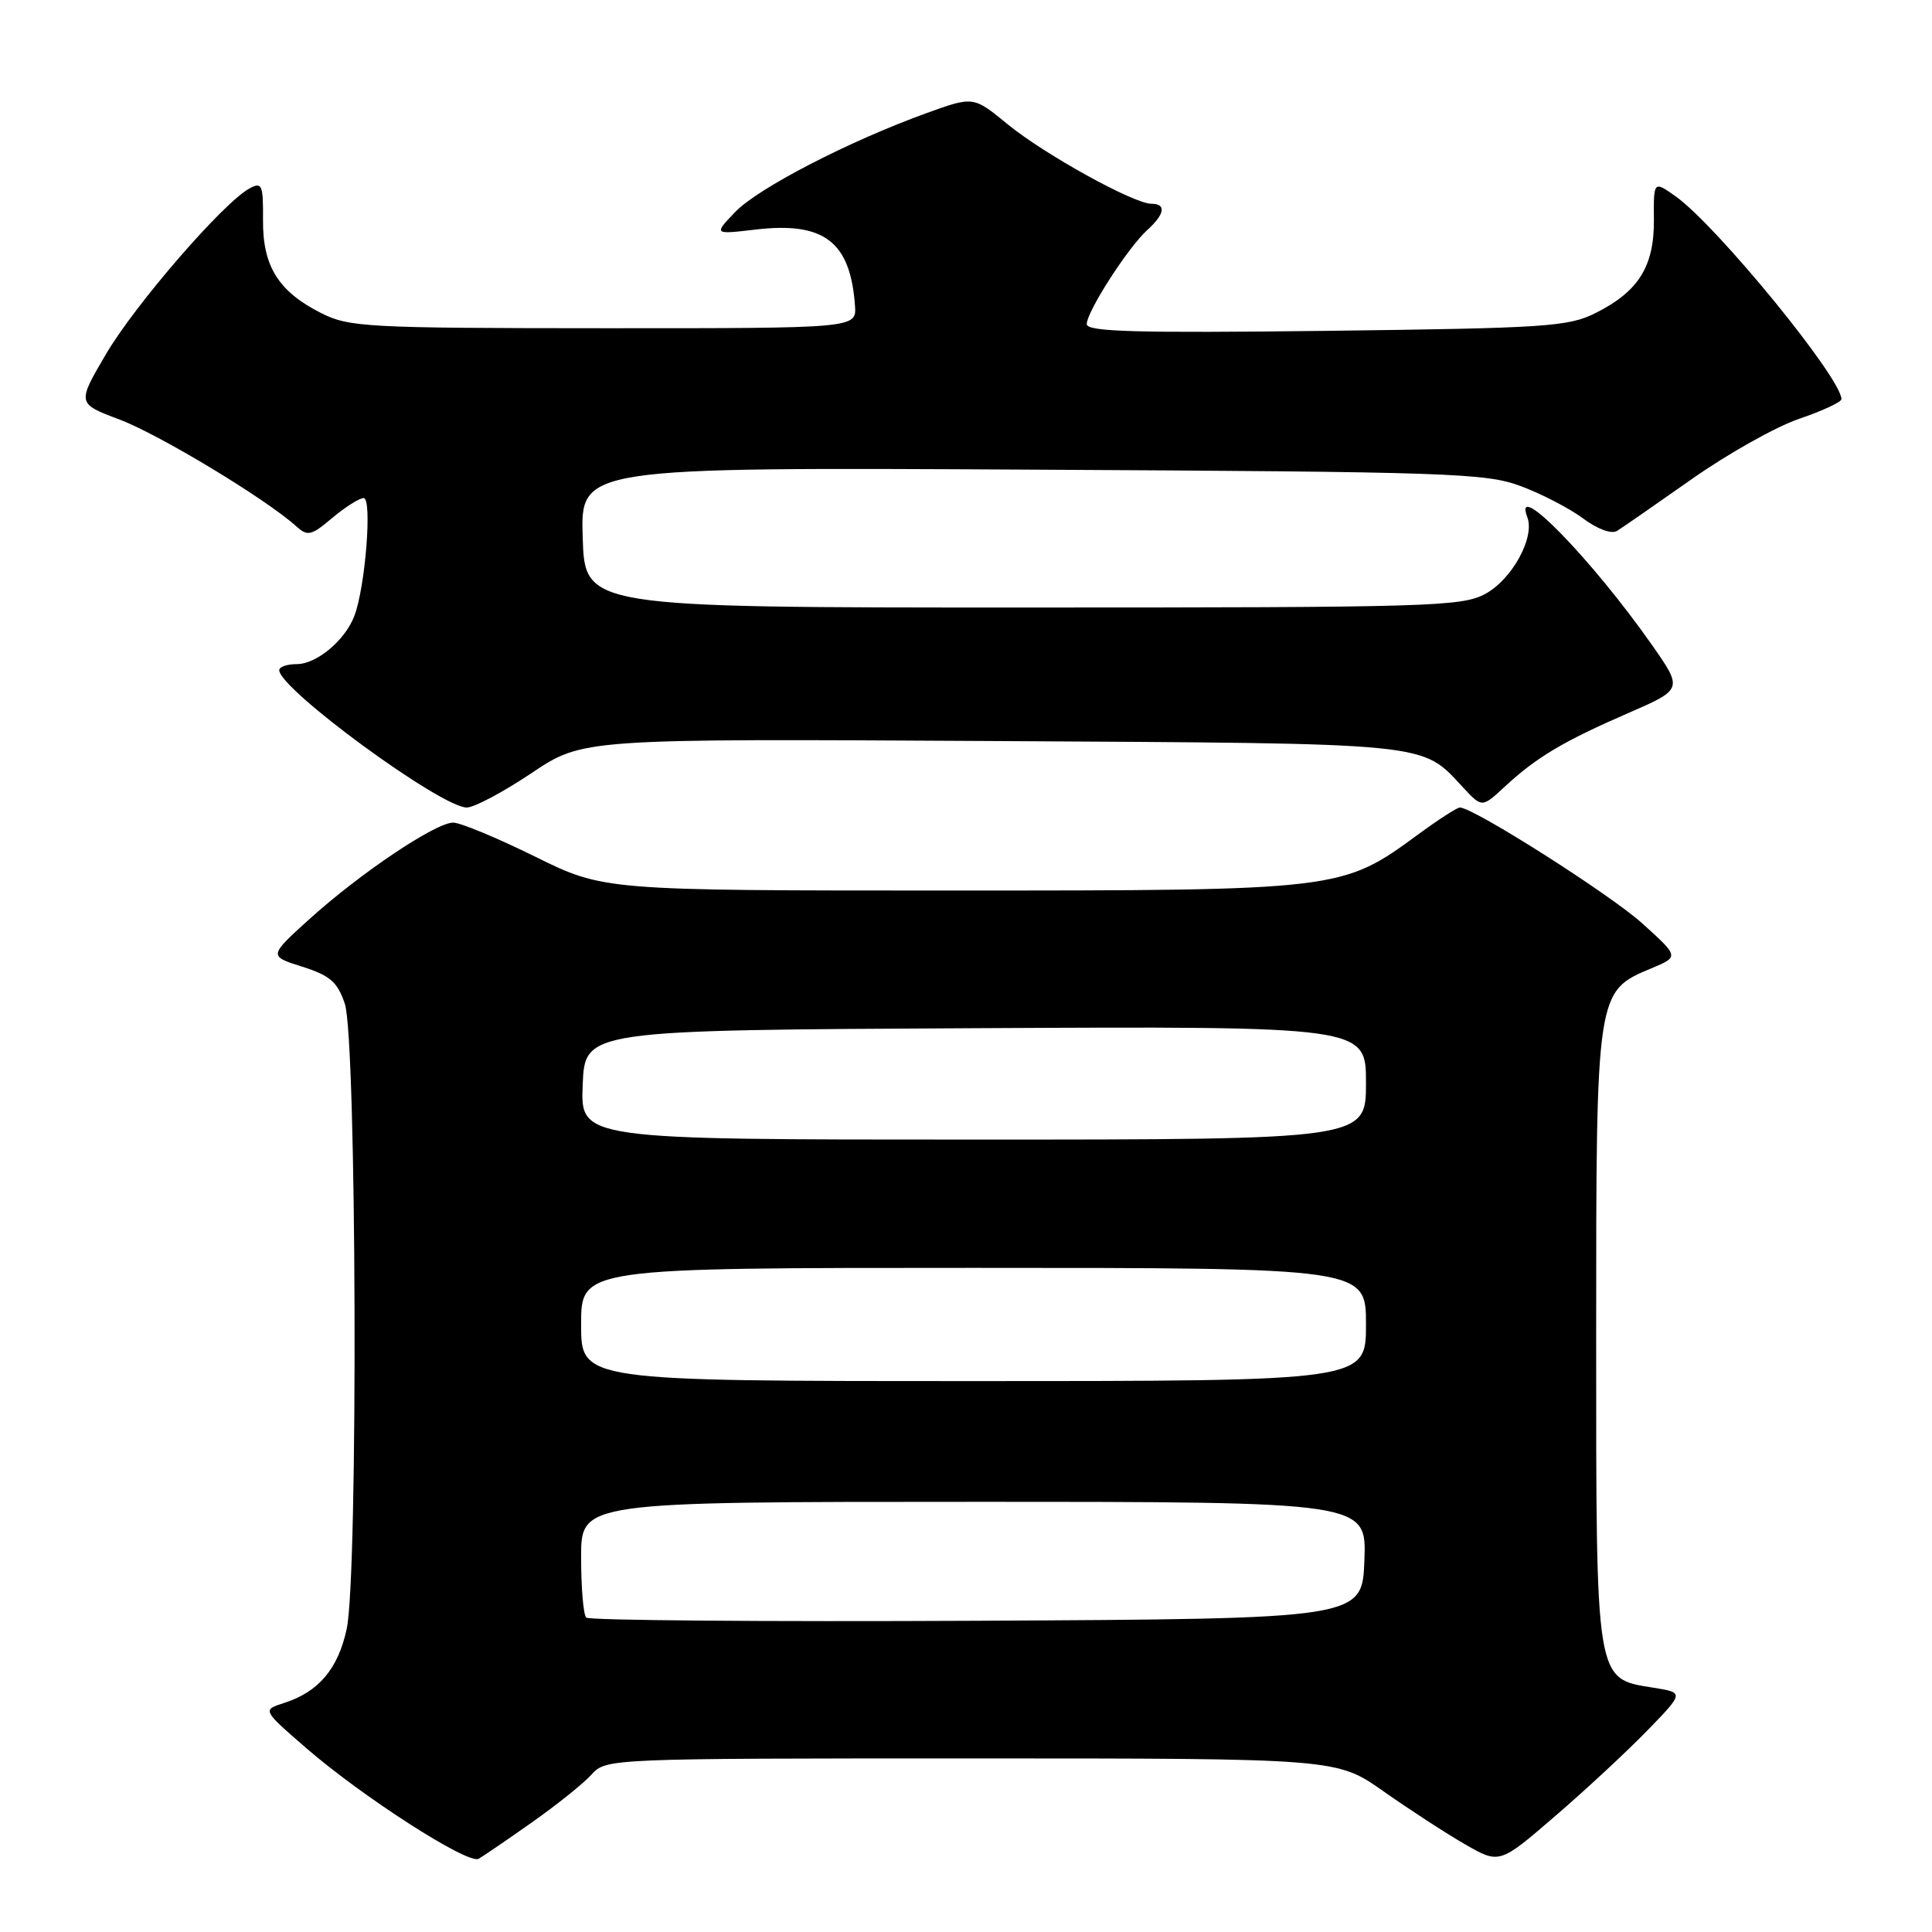 <?xml version="1.0" encoding="UTF-8" standalone="no"?>
<!DOCTYPE svg PUBLIC "-//W3C//DTD SVG 1.1//EN" "http://www.w3.org/Graphics/SVG/1.1/DTD/svg11.dtd" >
<svg xmlns="http://www.w3.org/2000/svg" xmlns:xlink="http://www.w3.org/1999/xlink" version="1.1" viewBox="0 0 256 256">
 <g >
 <path fill="currentColor"
d=" M 70.50 241.46 C 73.80 239.14 77.36 236.28 78.40 235.12 C 80.30 233.02 80.67 233.00 128.73 233.00 C 177.14 233.00 177.14 233.00 183.32 237.36 C 186.72 239.75 191.57 242.91 194.09 244.36 C 198.69 247.01 198.69 247.01 206.09 240.62 C 210.17 237.11 215.67 231.99 218.32 229.26 C 223.15 224.28 223.15 224.28 219.09 223.63 C 211.37 222.40 211.50 223.18 211.50 177.04 C 211.50 131.35 211.50 131.36 218.81 128.31 C 222.49 126.77 222.49 126.77 217.65 122.39 C 213.40 118.54 195.24 107.00 193.44 107.00 C 193.07 107.00 190.58 108.61 187.91 110.57 C 177.81 117.98 177.63 118.00 126.03 118.00 C 80.00 118.00 80.00 118.00 70.89 113.50 C 65.88 111.03 61.00 109.00 60.05 109.00 C 57.72 109.00 47.77 115.67 41.04 121.75 C 35.59 126.68 35.59 126.68 40.04 128.09 C 43.73 129.26 44.71 130.10 45.69 133.00 C 47.26 137.58 47.47 208.71 45.94 215.83 C 44.81 221.13 42.21 224.20 37.62 225.66 C 34.75 226.58 34.75 226.58 40.62 231.67 C 48.15 238.18 62.03 247.08 63.42 246.30 C 64.02 245.96 67.20 243.79 70.50 241.46 Z  M 70.43 102.44 C 77.23 97.88 77.23 97.88 131.37 98.19 C 190.50 98.53 188.22 98.30 193.94 104.42 C 196.38 107.03 196.38 107.03 199.44 104.19 C 203.60 100.34 207.16 98.22 215.72 94.50 C 223.00 91.33 223.00 91.33 218.88 85.44 C 210.91 74.08 200.35 63.25 202.38 68.54 C 203.40 71.21 200.36 76.76 196.83 78.68 C 193.72 80.38 189.66 80.50 135.50 80.50 C 77.50 80.50 77.50 80.50 77.21 71.21 C 76.92 61.91 76.92 61.91 136.71 62.23 C 192.10 62.52 196.87 62.68 201.50 64.41 C 204.25 65.43 207.97 67.36 209.76 68.69 C 211.66 70.11 213.53 70.80 214.26 70.35 C 214.94 69.93 219.40 66.84 224.16 63.49 C 228.93 60.13 235.34 56.53 238.41 55.49 C 241.49 54.44 244.00 53.27 244.00 52.89 C 244.00 50.10 227.50 29.92 222.05 26.03 C 219.11 23.95 219.11 23.95 219.15 29.10 C 219.20 35.29 217.12 38.62 211.44 41.47 C 207.82 43.29 204.92 43.48 175.75 43.84 C 150.49 44.14 144.00 43.96 144.00 42.95 C 144.00 41.29 149.46 32.80 152.01 30.49 C 154.35 28.37 154.57 27.00 152.57 27.00 C 150.23 27.00 138.38 20.45 133.51 16.46 C 128.98 12.74 128.98 12.74 122.74 15.00 C 112.44 18.73 100.44 24.93 97.41 28.10 C 94.56 31.07 94.56 31.07 100.10 30.42 C 109.20 29.35 112.68 32.01 113.29 40.50 C 113.50 43.50 113.50 43.50 80.00 43.49 C 48.56 43.48 46.26 43.35 42.56 41.49 C 36.88 38.62 34.80 35.28 34.85 29.13 C 34.88 24.46 34.72 24.08 33.06 24.97 C 29.64 26.80 17.88 40.37 14.04 46.93 C 10.20 53.47 10.20 53.47 15.86 55.60 C 21.09 57.57 35.22 66.10 39.21 69.70 C 40.77 71.10 41.20 71.01 44.04 68.62 C 45.75 67.18 47.62 66.00 48.19 66.00 C 49.34 66.00 48.41 77.79 46.96 81.60 C 45.73 84.85 41.96 88.00 39.31 88.00 C 38.04 88.00 37.00 88.36 37.00 88.80 C 37.00 91.30 58.44 107.00 61.85 107.00 C 62.83 107.00 66.69 104.95 70.43 102.44 Z  M 77.68 214.34 C 77.30 213.97 77.00 210.37 77.00 206.33 C 77.00 199.00 77.00 199.00 129.04 199.00 C 181.08 199.00 181.08 199.00 180.79 206.75 C 180.50 214.50 180.50 214.50 129.43 214.76 C 101.33 214.90 78.05 214.71 77.68 214.34 Z  M 77.00 175.50 C 77.00 168.00 77.00 168.00 129.00 168.00 C 181.00 168.00 181.00 168.00 181.00 175.50 C 181.00 183.00 181.00 183.00 129.00 183.00 C 77.00 183.00 77.00 183.00 77.00 175.50 Z  M 77.21 143.75 C 77.50 136.50 77.50 136.50 129.25 136.24 C 181.00 135.98 181.00 135.98 181.00 143.49 C 181.00 151.00 181.00 151.00 128.96 151.00 C 76.91 151.00 76.91 151.00 77.21 143.75 Z "/>
</g>
</svg>